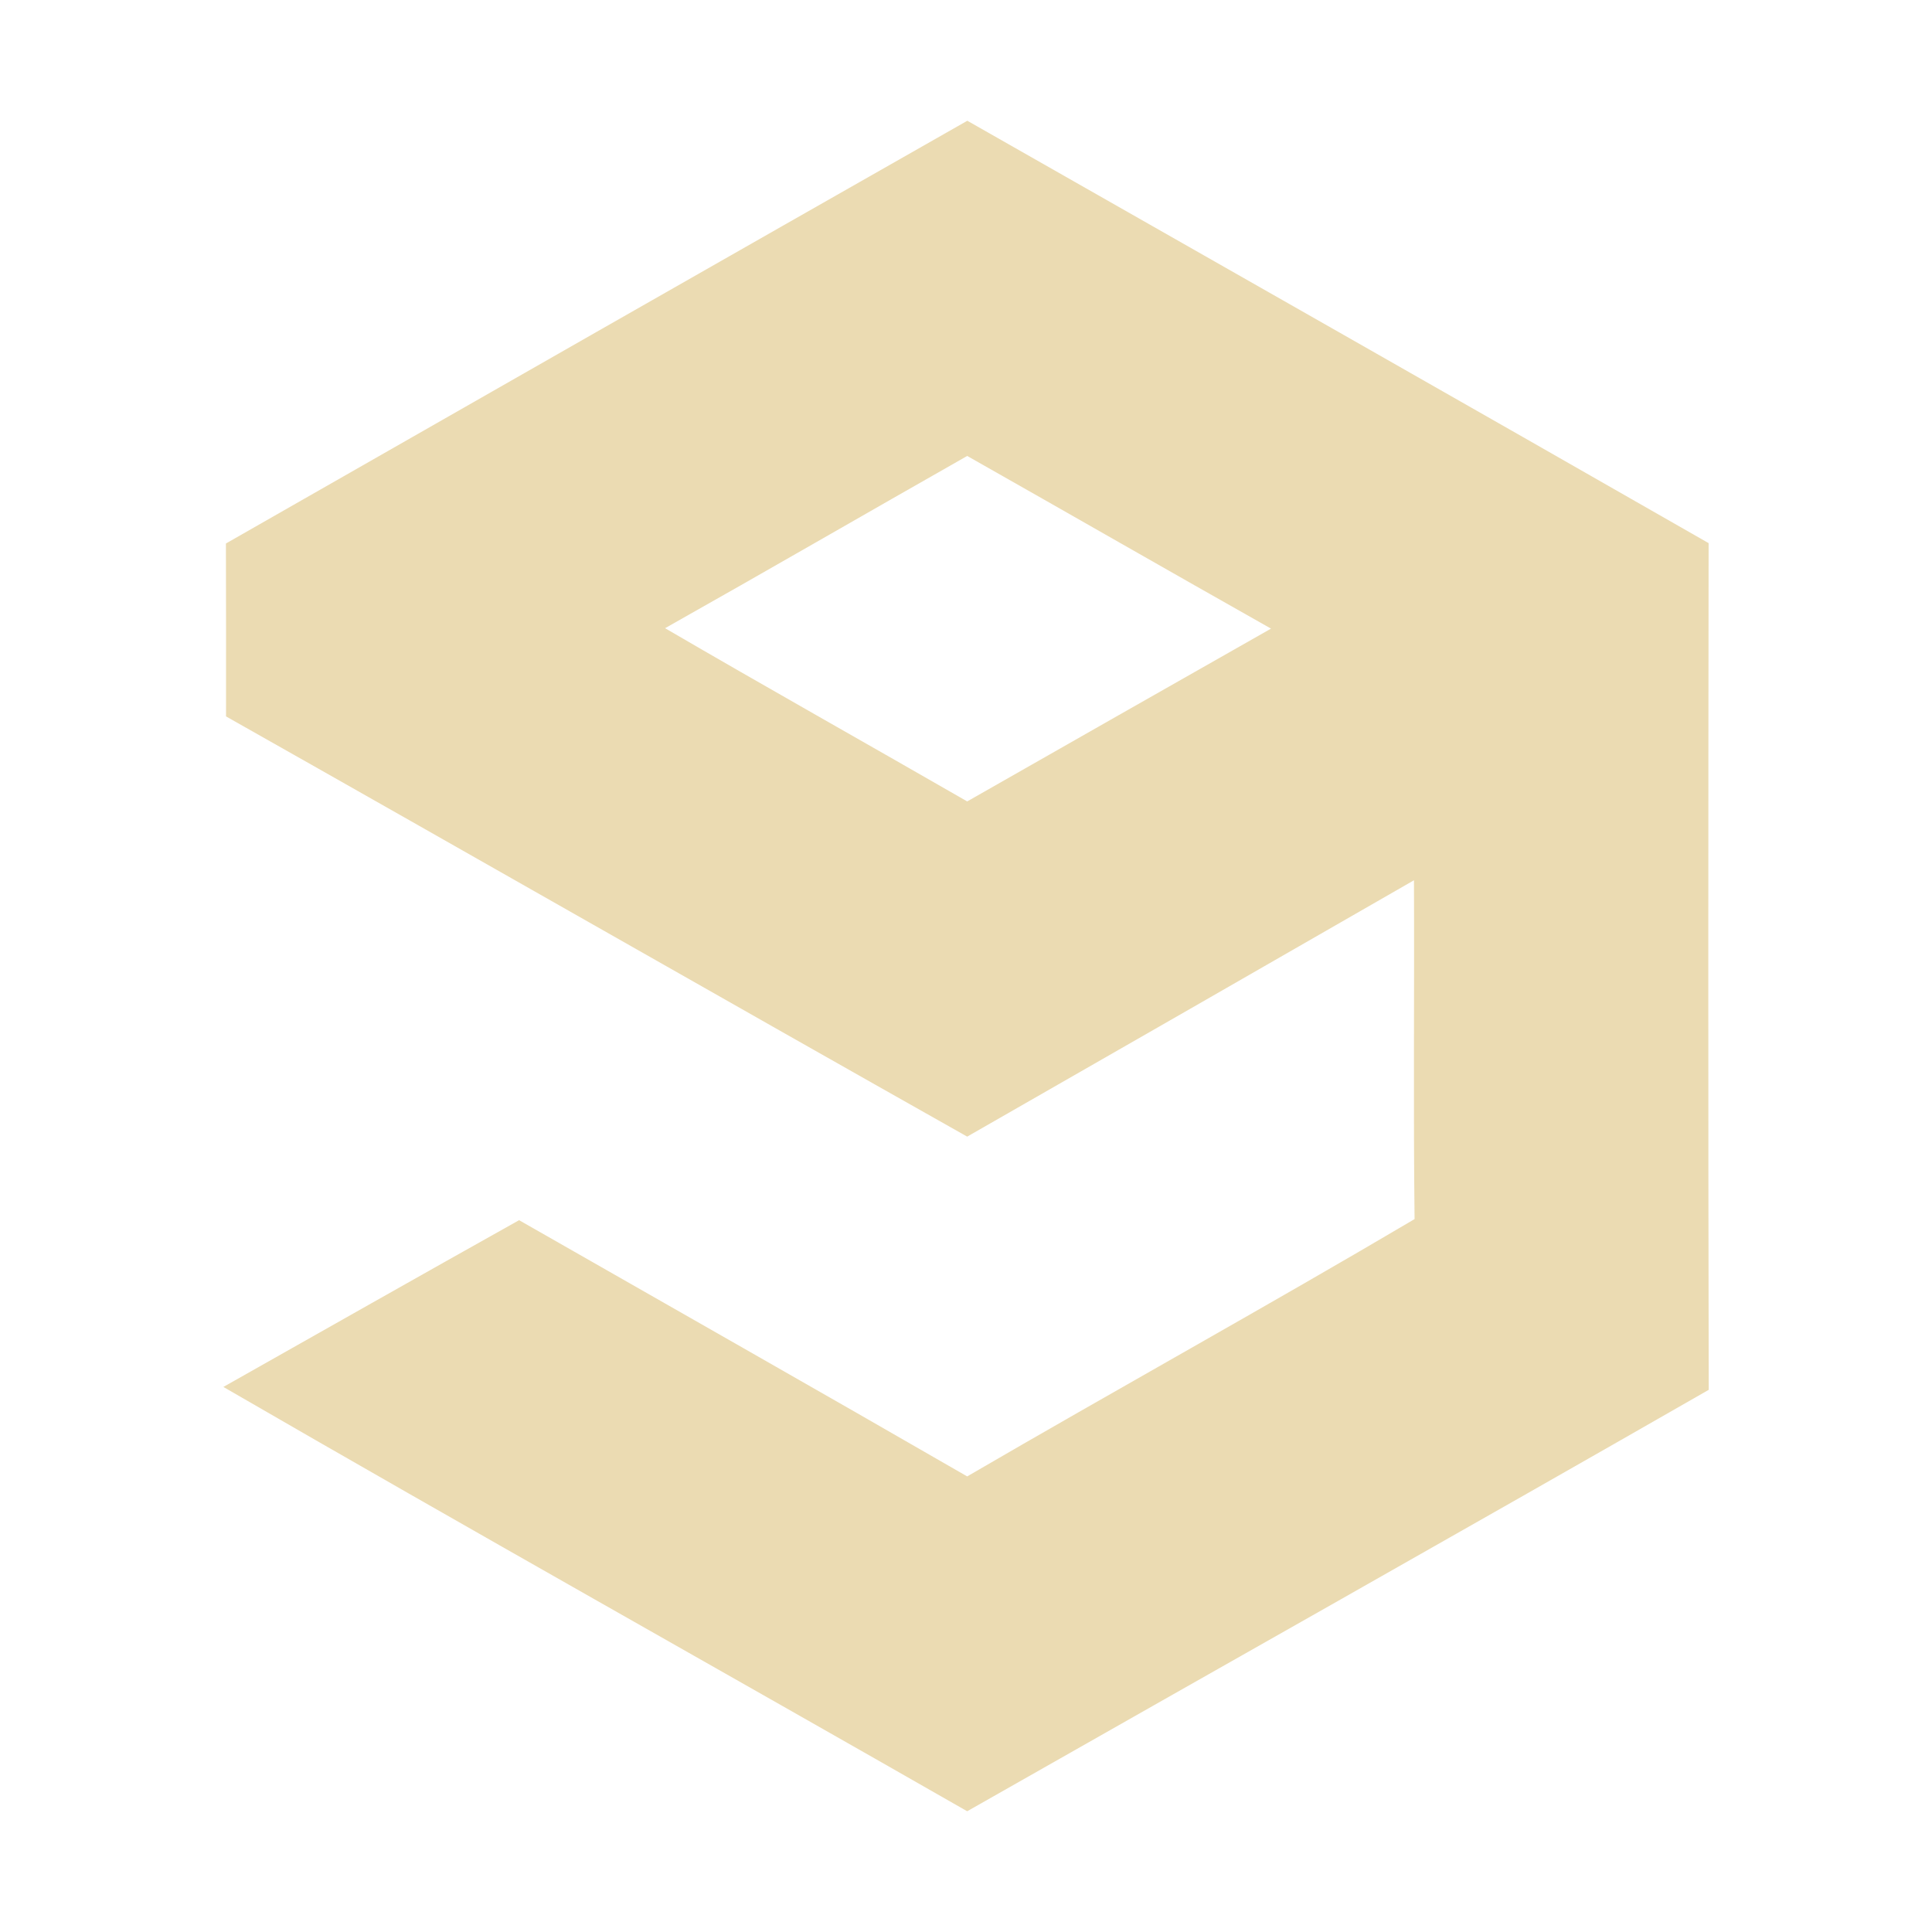 <svg width="16" height="16" version="1.1" xmlns="http://www.w3.org/2000/svg">
  <defs>
    <style id="current-color-scheme" type="text/css">.ColorScheme-Text { color:#ebdbb2; } .ColorScheme-Highlight { color:#458588; }</style>
  </defs>
  <path class="ColorScheme-Text" d="m1.871 4.501c2.046-1.169 4.093-2.337 6.14-3.501 2.046 1.165 4.095 2.328 6.139 3.498-0.003 2.337-0.004 4.674 8.78e-4 7.012-2.043 1.171-4.094 2.326-6.141 3.49-2.052-1.174-4.115-2.33-6.16-3.514 0.816-0.461 1.631-0.923 2.449-1.381 1.237 0.707 2.477 1.41 3.711 2.122 1.231-0.717 2.479-1.407 3.705-2.131-0.011-0.936-8.79e-4 -1.871-0.005-2.806-1.232 0.709-2.466 1.416-3.7 2.123-2.048-1.155-4.09-2.323-6.138-3.48 0-0.477 8.786e-4 -0.954-8.787e-4 -1.43zm3.636 0.701c0.83 0.484 1.669 0.955 2.503 1.435 0.838-0.477 1.676-0.955 2.516-1.431-0.84-0.474-1.677-0.955-2.516-1.43-0.835 0.474-1.667 0.956-2.503 1.427z" fill="currentColor"/>
</svg>
